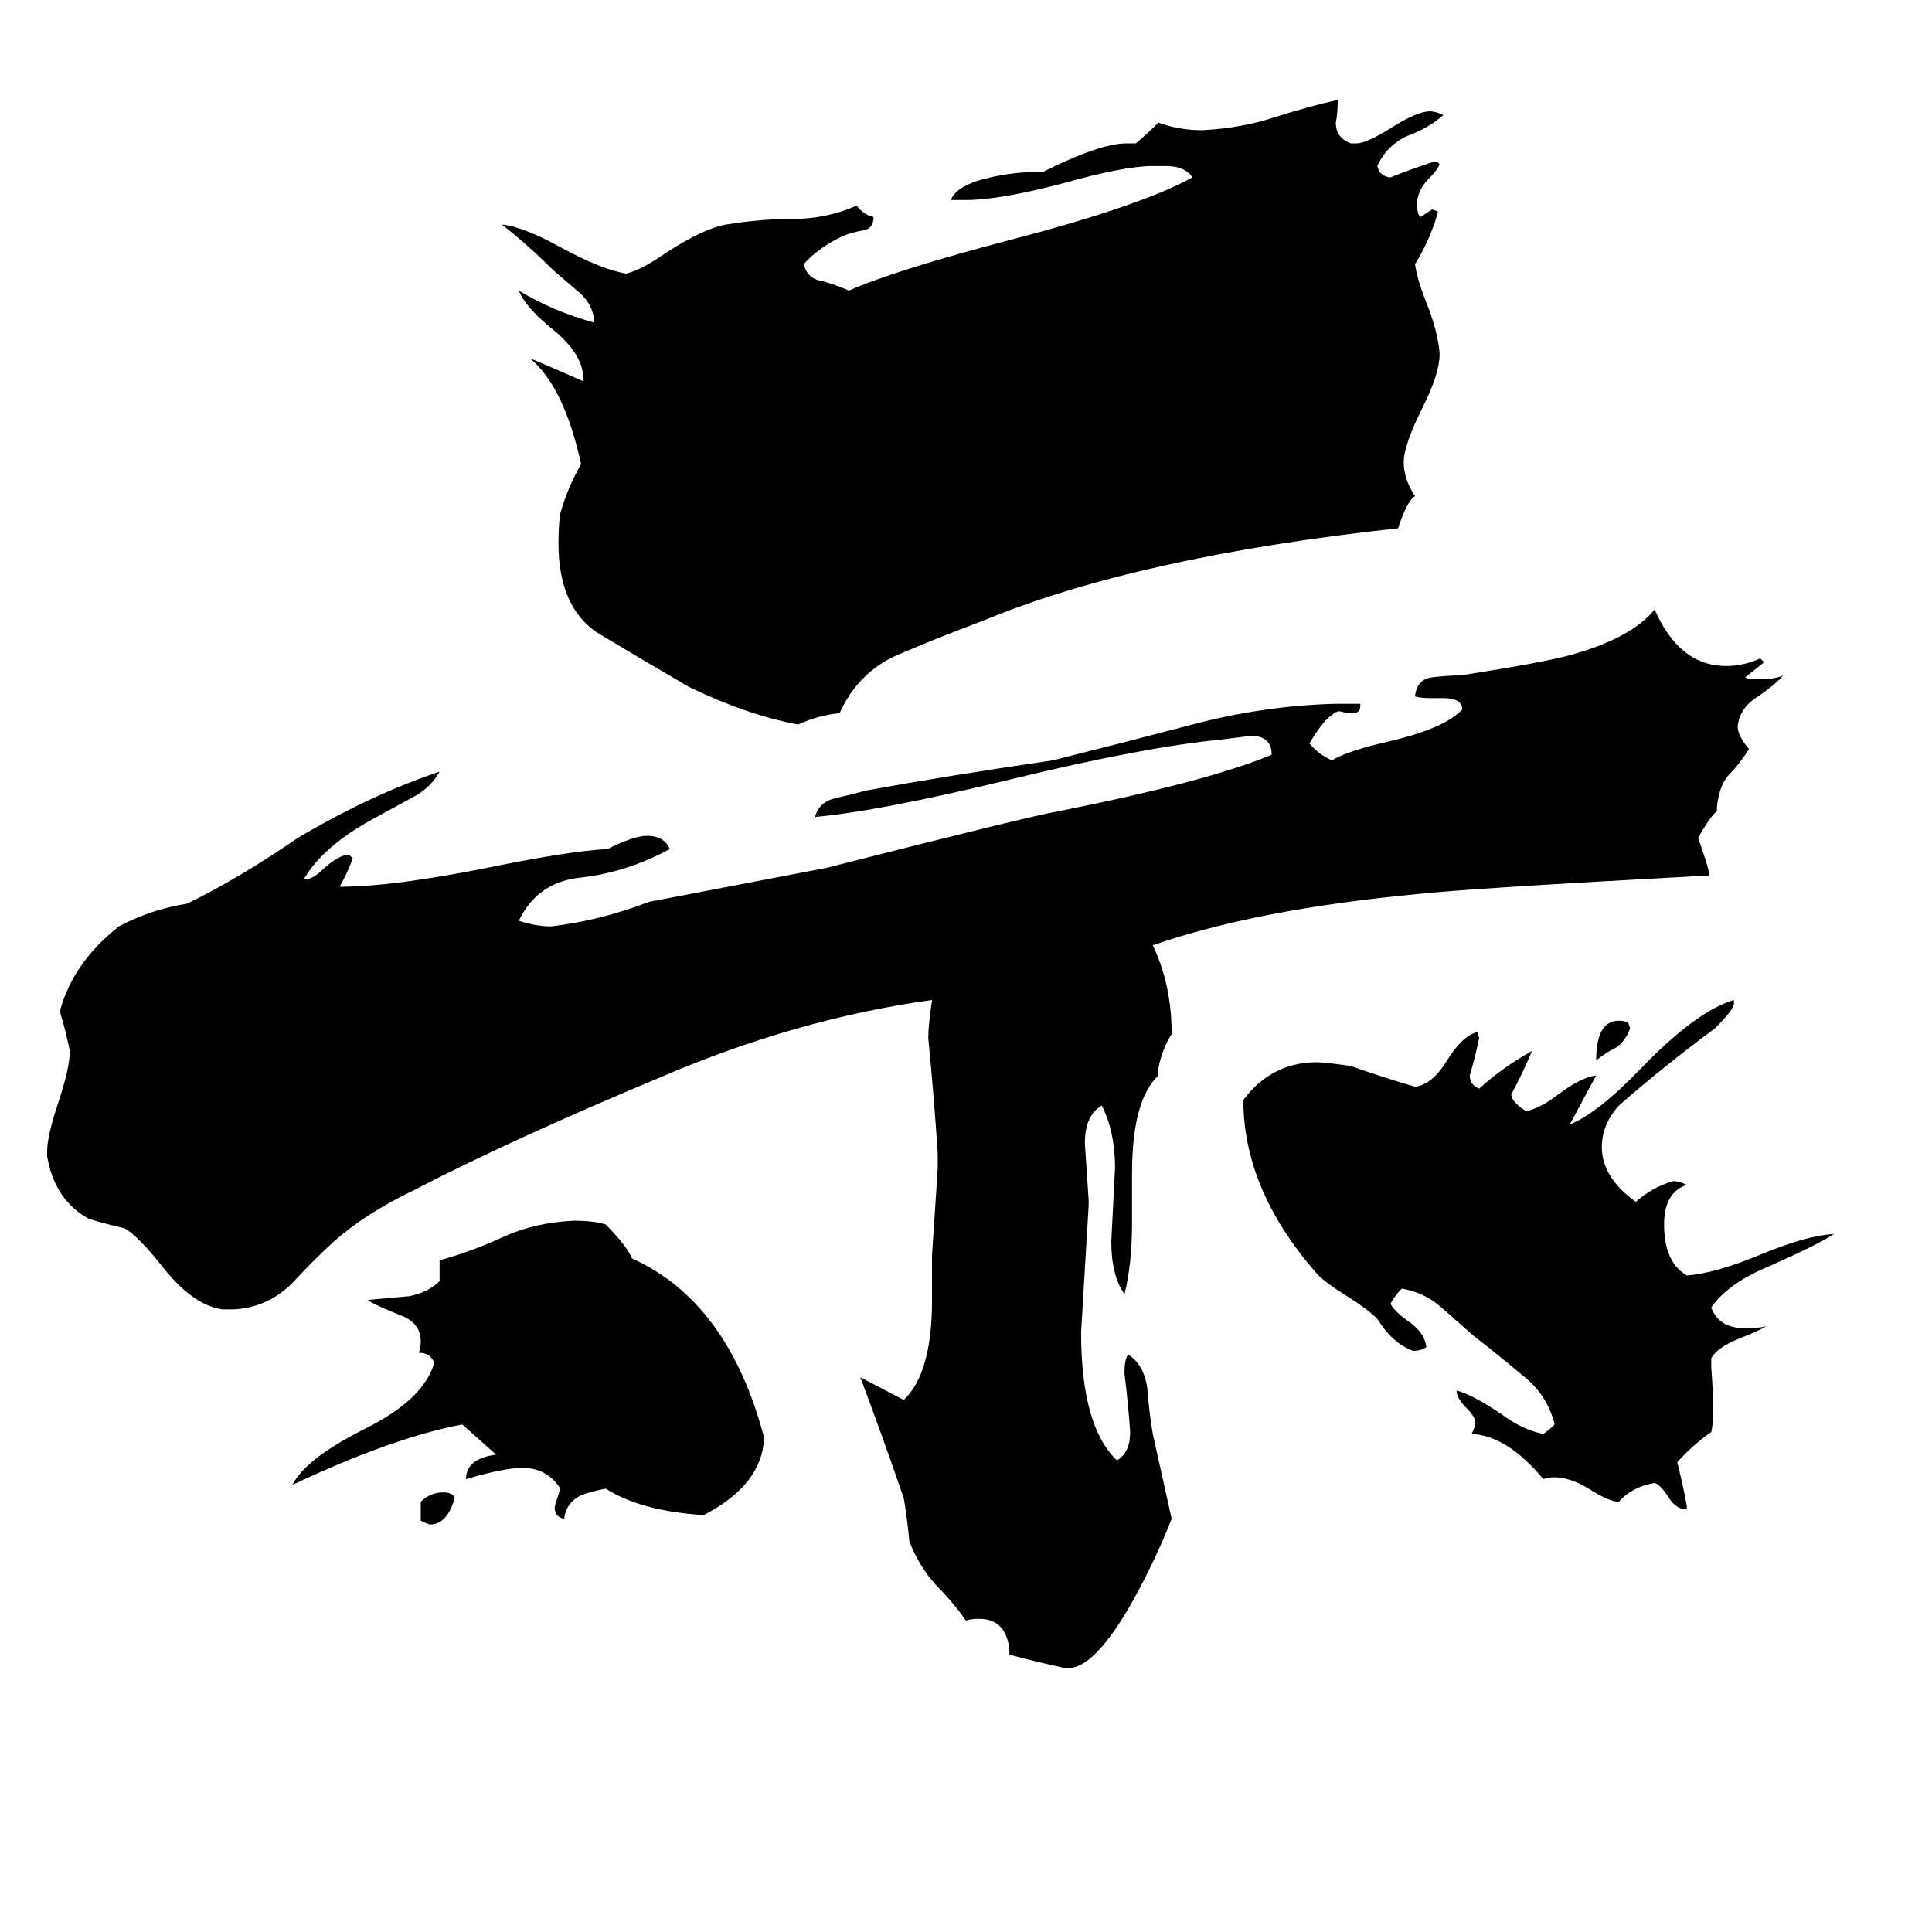 <svg xmlns="http://www.w3.org/2000/svg" viewBox="0 -800 1024 1024">
	<path fill="#000000" d="M864 -255Q862 -249 857 -245Q851 -242 846 -238Q846 -259 858 -259Q861 -259 863 -258ZM223 6V-4Q228 -9 235 -9Q240 -9 241 -6Q237 8 228 8Q227 8 223 6ZM230 -77V-78Q228 -83 222 -83Q223 -86 223 -89Q223 -99 212 -103Q197 -109 195 -111Q206 -112 217 -113Q227 -115 233 -121V-132Q251 -137 268 -145Q284 -152 304 -153Q315 -153 321 -151Q332 -140 335 -133Q386 -110 405 -38Q404 -13 373 3Q340 1 321 -11Q311 -9 307 -7Q300 -3 299 5Q294 4 294 -1Q294 -2 297 -11Q290 -22 277 -22Q267 -22 247 -16Q247 -27 263 -29Q254 -37 245 -45Q208 -38 155 -13Q162 -27 194 -43Q224 -58 230 -77ZM894 -2V0Q888 0 884 -7Q880 -13 877 -14Q865 -12 858 -4Q853 -4 842 -11Q832 -17 824 -17Q820 -17 818 -16Q799 -39 780 -40Q782 -44 782 -46Q782 -49 777 -54Q772 -59 772 -63Q780 -61 795 -51Q807 -42 818 -40Q821 -42 824 -45Q820 -61 807 -71Q794 -82 781 -92Q772 -100 764 -107Q755 -115 743 -117Q739 -113 737 -109Q739 -105 746 -100Q755 -94 756 -86Q753 -84 749 -84Q738 -88 730 -101Q725 -106 714 -113Q701 -121 697 -126Q659 -170 659 -217Q674 -237 698 -237Q702 -237 716 -235Q733 -229 750 -224Q759 -225 767 -238Q775 -251 783 -253L784 -250Q782 -240 779 -230Q779 -225 784 -223Q796 -234 812 -243Q807 -231 801 -220Q801 -216 809 -211Q817 -213 826 -220Q838 -229 846 -230Q839 -217 832 -204Q847 -210 870 -234Q899 -264 919 -270V-268Q919 -265 909 -255Q882 -235 858 -214Q849 -204 849 -192Q849 -176 867 -163Q876 -171 887 -174Q890 -174 894 -172Q882 -168 882 -151Q882 -131 894 -124Q909 -125 933 -135Q957 -145 972 -146Q965 -141 938 -129Q916 -120 907 -107Q911 -96 925 -96Q932 -96 936 -97Q933 -95 923 -91Q910 -86 907 -80V-75Q908 -63 908 -52Q908 -45 907 -41Q897 -34 889 -25Q892 -13 894 -2ZM763 -613V-612Q763 -602 754 -584Q744 -564 744 -555Q744 -546 750 -537Q746 -535 741 -520Q603 -505 521 -471Q497 -462 476 -453Q455 -444 445 -422Q434 -421 423 -416Q396 -421 365 -436Q341 -450 316 -465Q296 -479 296 -512Q296 -522 297 -528Q301 -542 308 -554Q299 -595 281 -610Q284 -609 309 -598V-600Q309 -613 291 -627Q278 -638 275 -646Q293 -635 315 -629V-630Q314 -639 307 -645Q300 -651 293 -657Q280 -670 266 -681Q277 -680 297 -669Q319 -657 332 -655Q340 -657 353 -666Q373 -679 385 -681Q403 -684 421 -684Q438 -684 454 -691Q458 -686 463 -685Q463 -679 458 -678Q452 -677 447 -675Q434 -669 426 -660Q428 -652 436 -651Q443 -649 450 -646Q475 -657 536 -673Q605 -691 632 -706Q628 -712 618 -712H611Q596 -712 564 -703Q530 -694 512 -694H504Q507 -702 525 -706Q538 -709 553 -709Q583 -724 597 -724H602Q608 -729 614 -735Q625 -731 637 -731Q658 -732 676 -738Q695 -744 709 -747V-746Q709 -740 708 -735Q708 -727 716 -724H719Q724 -724 737 -732Q751 -741 758 -741Q761 -741 765 -739Q757 -732 746 -728Q735 -723 730 -712L731 -709Q734 -706 737 -706Q747 -710 759 -714H762L763 -713Q762 -710 757 -705Q752 -700 751 -693Q751 -688 752 -686L753 -685Q756 -687 759 -689L762 -688V-687Q758 -673 750 -660Q751 -652 757 -637Q762 -624 763 -613ZM568 84H564Q550 81 535 77V74Q533 58 519 58Q514 58 512 59Q505 49 496 40Q487 30 482 17Q481 6 479 -6Q468 -38 456 -70L479 -58Q494 -72 494 -111V-135Q497 -180 497 -181V-189Q495 -219 492 -250Q492 -256 494 -270Q422 -260 350 -229Q271 -196 219 -169Q194 -157 177 -142Q167 -133 155 -120Q142 -107 124 -106H118Q102 -108 85 -130Q73 -145 66 -149Q57 -151 47 -154Q29 -164 25 -187V-190Q25 -198 31 -216Q37 -234 37 -243Q35 -253 32 -263V-265Q39 -290 63 -309Q80 -318 99 -321Q126 -334 158 -356Q197 -379 233 -391Q228 -382 218 -377Q207 -371 196 -365Q171 -351 161 -334H162Q166 -334 172 -340Q180 -347 185 -347L187 -345Q184 -337 180 -330Q208 -330 258 -340Q302 -349 322 -350Q336 -357 343 -357Q352 -357 355 -350Q333 -338 309 -335Q285 -333 275 -312Q284 -309 292 -309Q318 -312 344 -322Q391 -331 438 -340Q548 -368 561 -370Q641 -386 674 -400Q674 -410 663 -410Q655 -409 647 -408Q606 -404 536 -387Q466 -370 432 -367Q434 -375 443 -377Q452 -379 459 -381Q503 -389 558 -397Q594 -406 632 -416Q670 -426 708 -427H721V-426Q721 -422 717 -422Q714 -422 710 -423Q708 -423 706 -421Q702 -419 694 -406Q699 -400 706 -397Q714 -402 736 -407Q766 -414 775 -424Q775 -430 765 -430H758Q752 -430 750 -431Q751 -440 759 -441Q767 -442 774 -442Q819 -449 833 -453Q865 -462 877 -477Q890 -447 915 -447Q924 -447 933 -451L935 -449Q930 -445 925 -441Q926 -440 932 -440Q941 -440 945 -442Q942 -438 932 -431Q922 -425 921 -415Q921 -410 927 -403Q922 -395 916 -389Q911 -383 910 -372V-370Q907 -368 900 -356Q906 -339 906 -336Q776 -329 750 -326Q666 -318 611 -299Q621 -278 621 -252Q616 -244 614 -234V-230Q600 -217 600 -178V-152Q600 -130 596 -114Q589 -124 589 -142Q590 -161 591 -181Q591 -200 584 -214Q575 -209 575 -194Q576 -179 577 -164V-161Q575 -127 573 -94Q573 -44 592 -26Q599 -30 599 -41Q598 -56 596 -72Q596 -80 598 -82Q606 -77 608 -65Q609 -52 611 -40Q613 -31 621 5Q612 28 599 51Q581 82 568 84Z"/>
</svg>